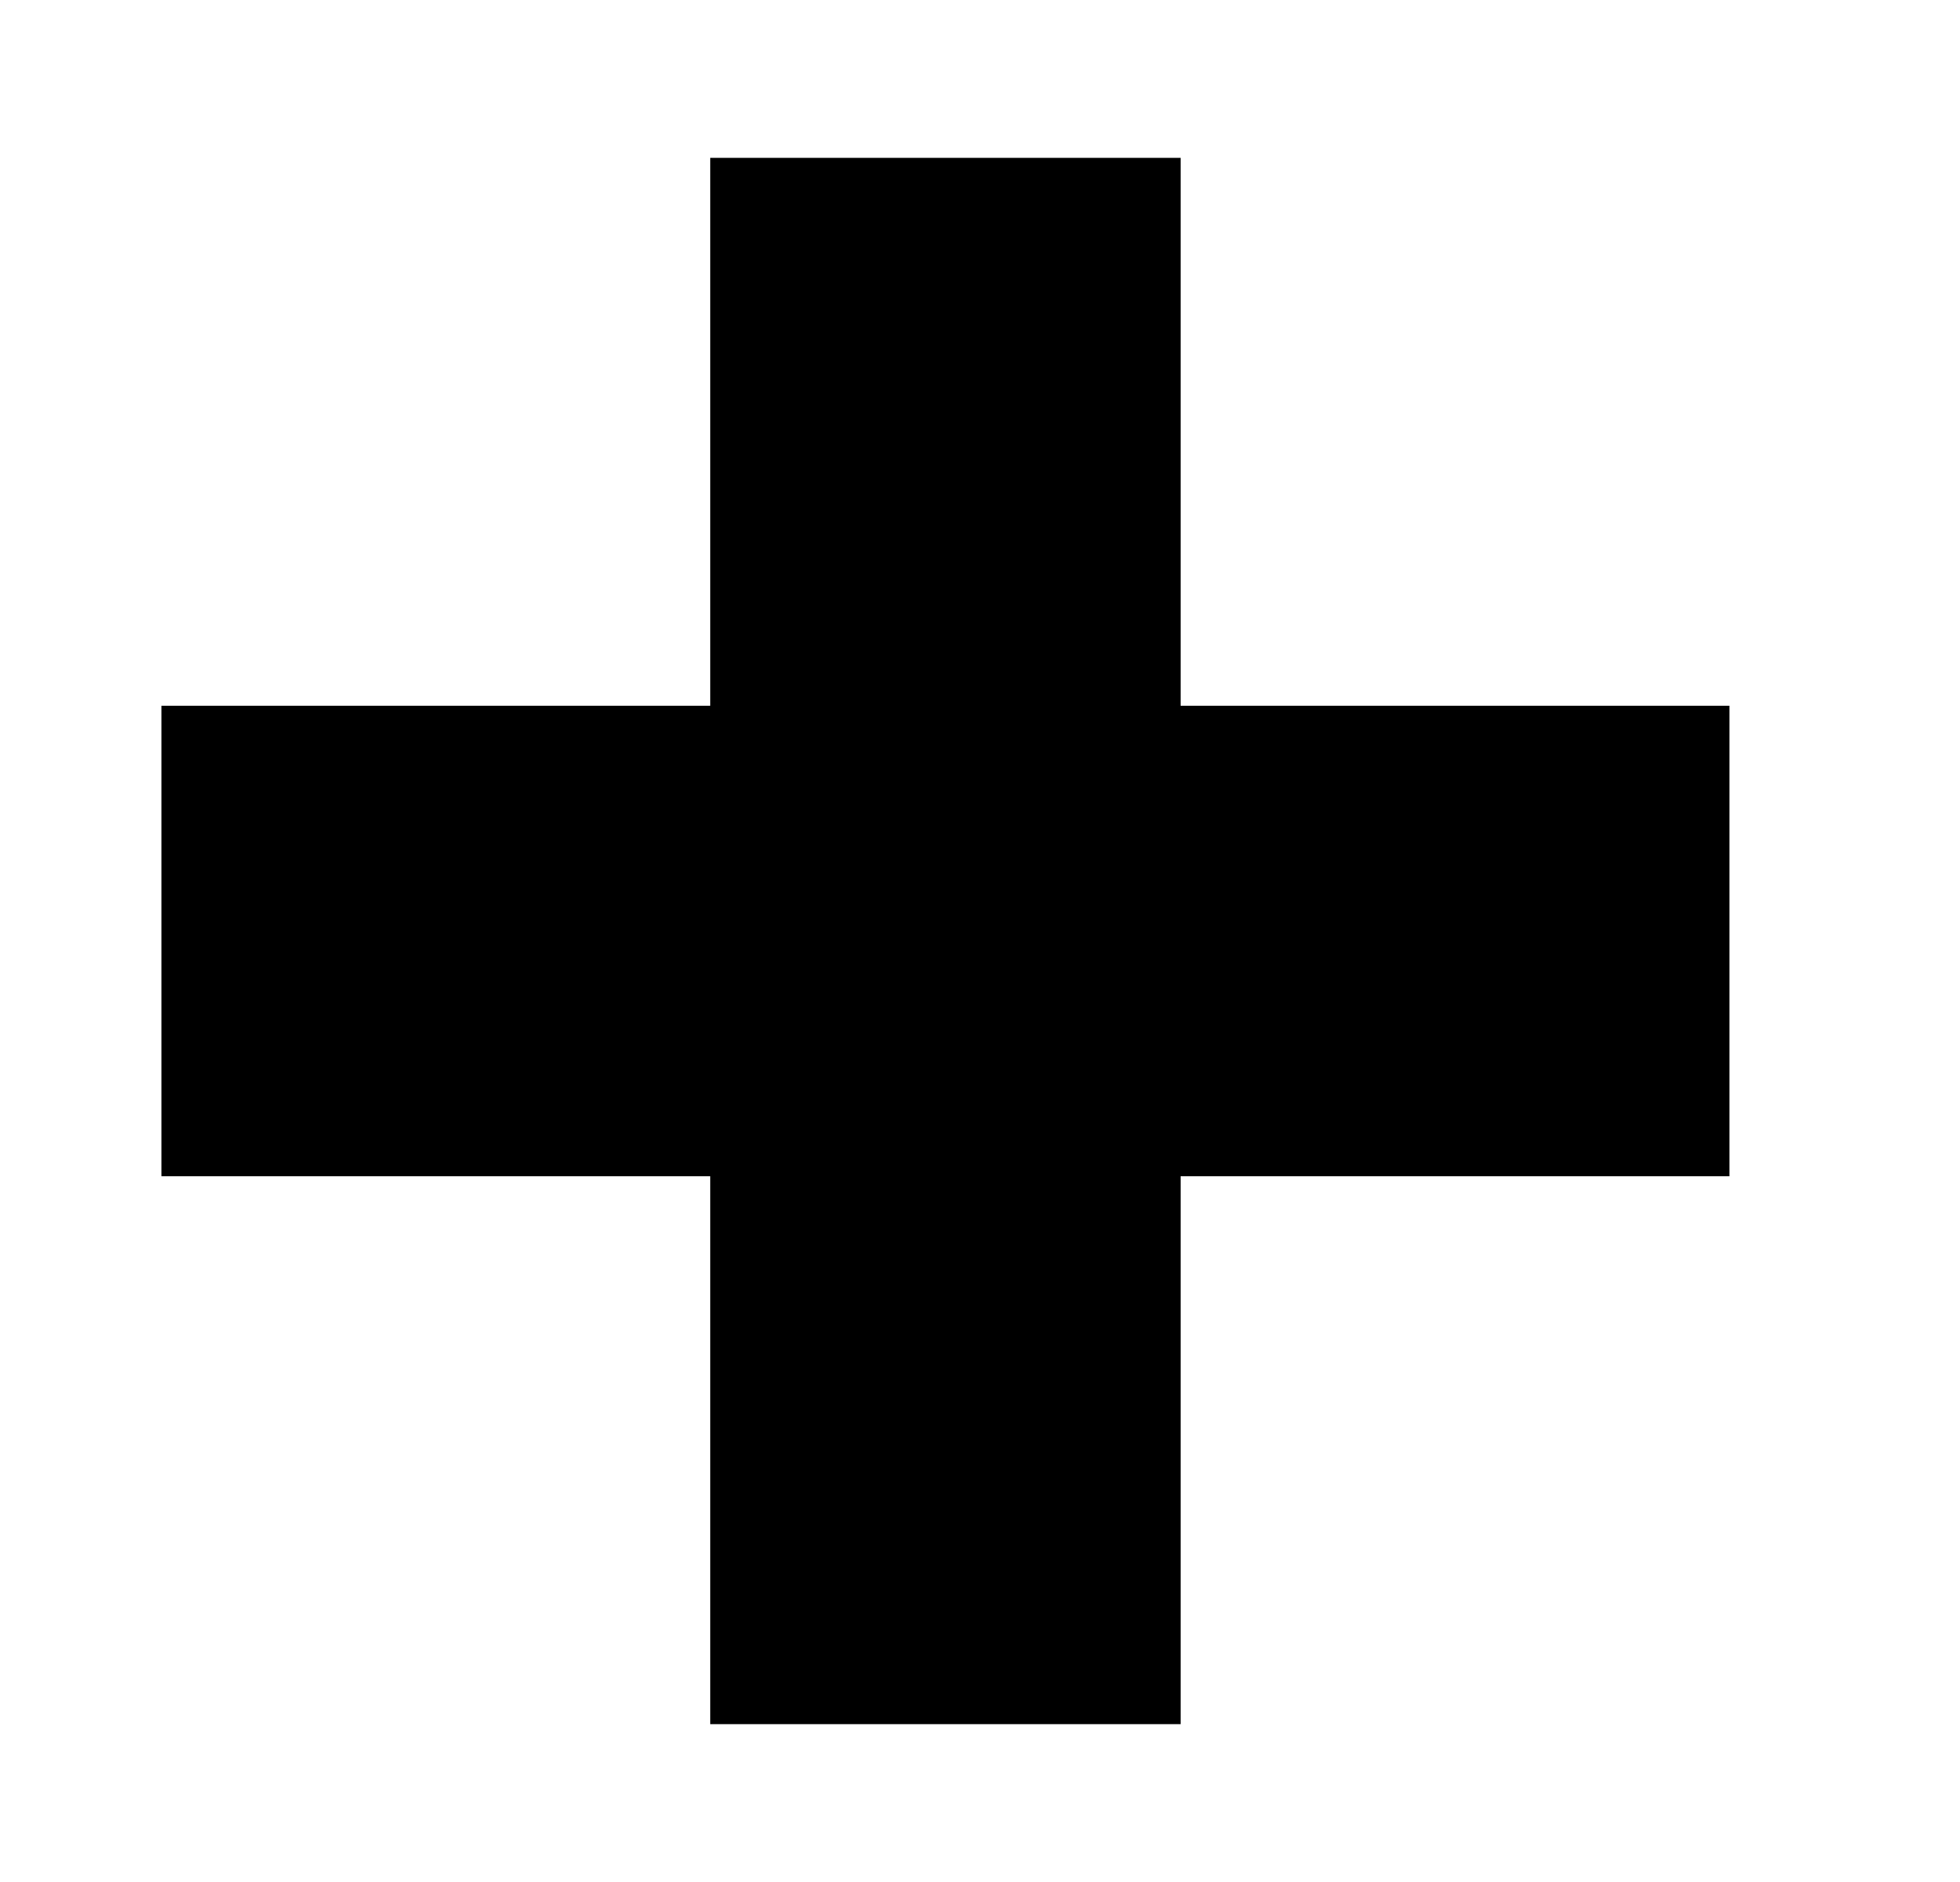 <svg width="25" height="24" viewBox="0 0 25 24" fill="none" xmlns="http://www.w3.org/2000/svg">
<path d="M15.059 2.013H9.059V9H2.059V15H9.059V21.987H15.059V15H22.059V9H15.059V2.013Z" fill="black"/>
</svg>

